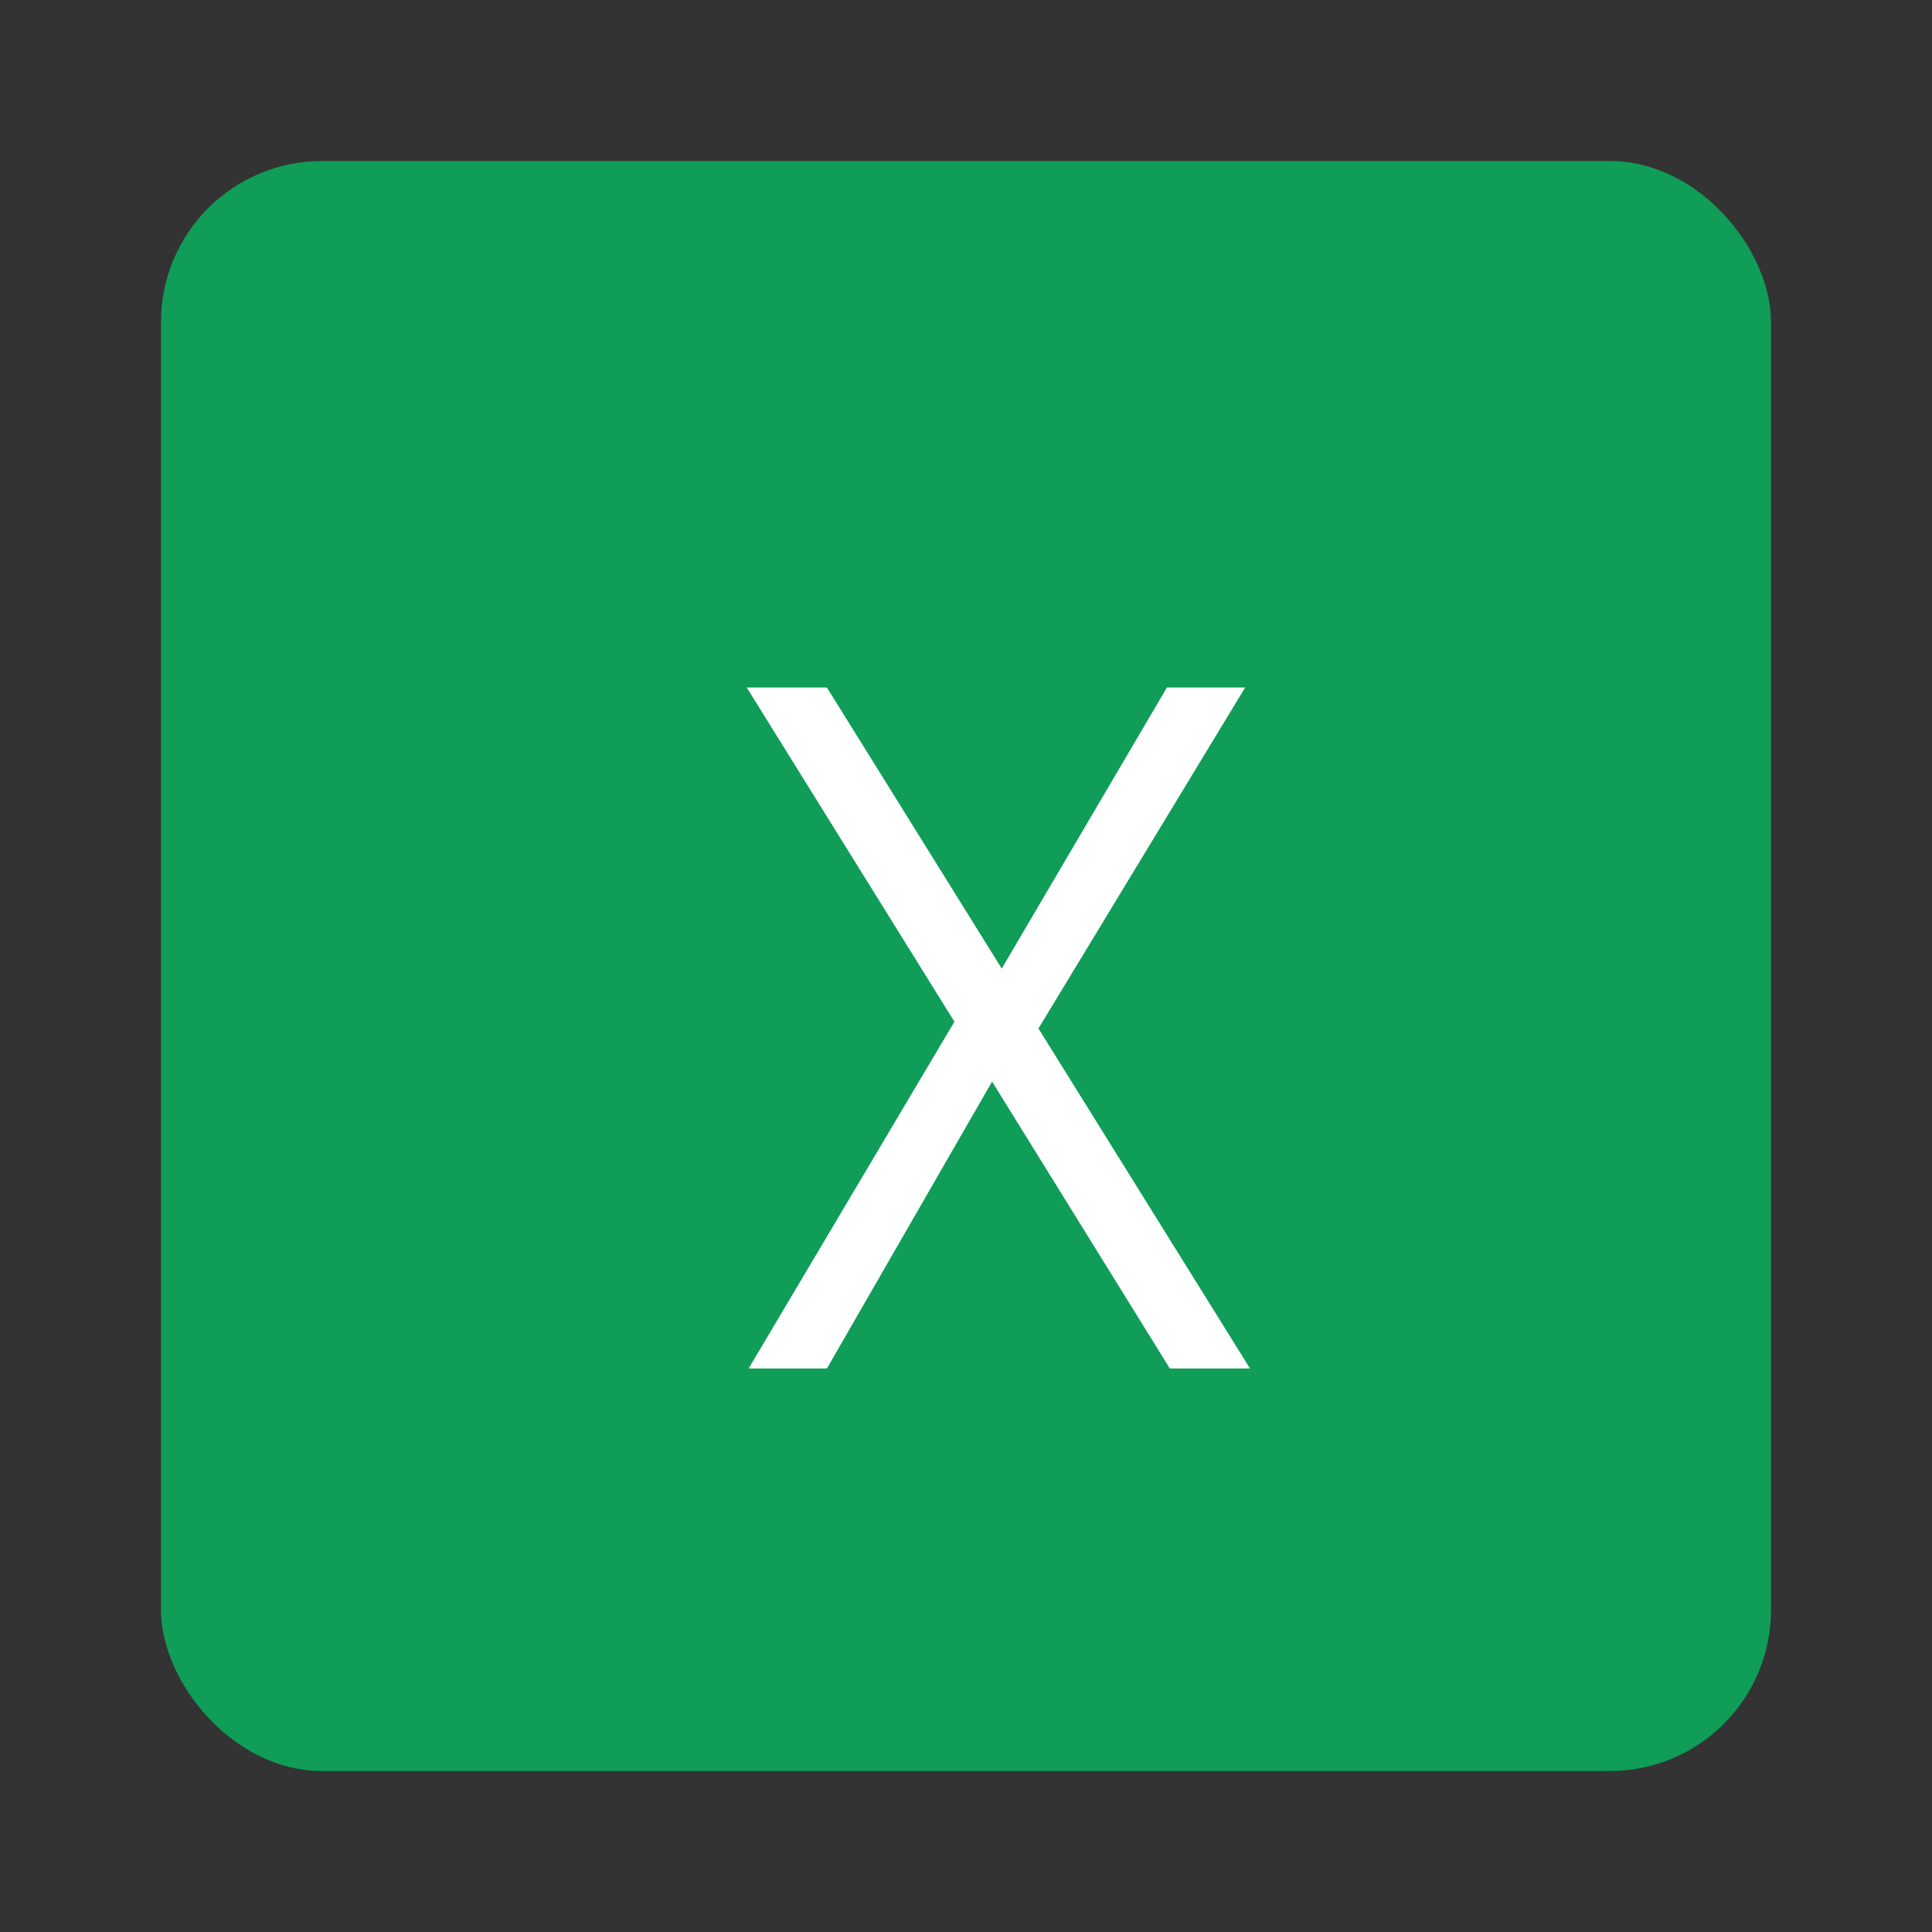 <svg width="24" height="24" viewBox="0 0 24 24" fill="none" xmlns="http://www.w3.org/2000/svg">
<rect x="0" y="0" width="24" height="24" fill="#333333" stroke="none"/>
<rect x="2" y="2" width="20" height="20" rx="2" fill="#0F9D58"/>
<path d="M14.532 17L12.324 13.436L10.272 17H9.3L11.856 12.692L9.276 8.54H10.272L12.444 12.032L14.496 8.54H15.468L12.9 12.776L15.528 17H14.532Z" fill="white"/>
</svg>
